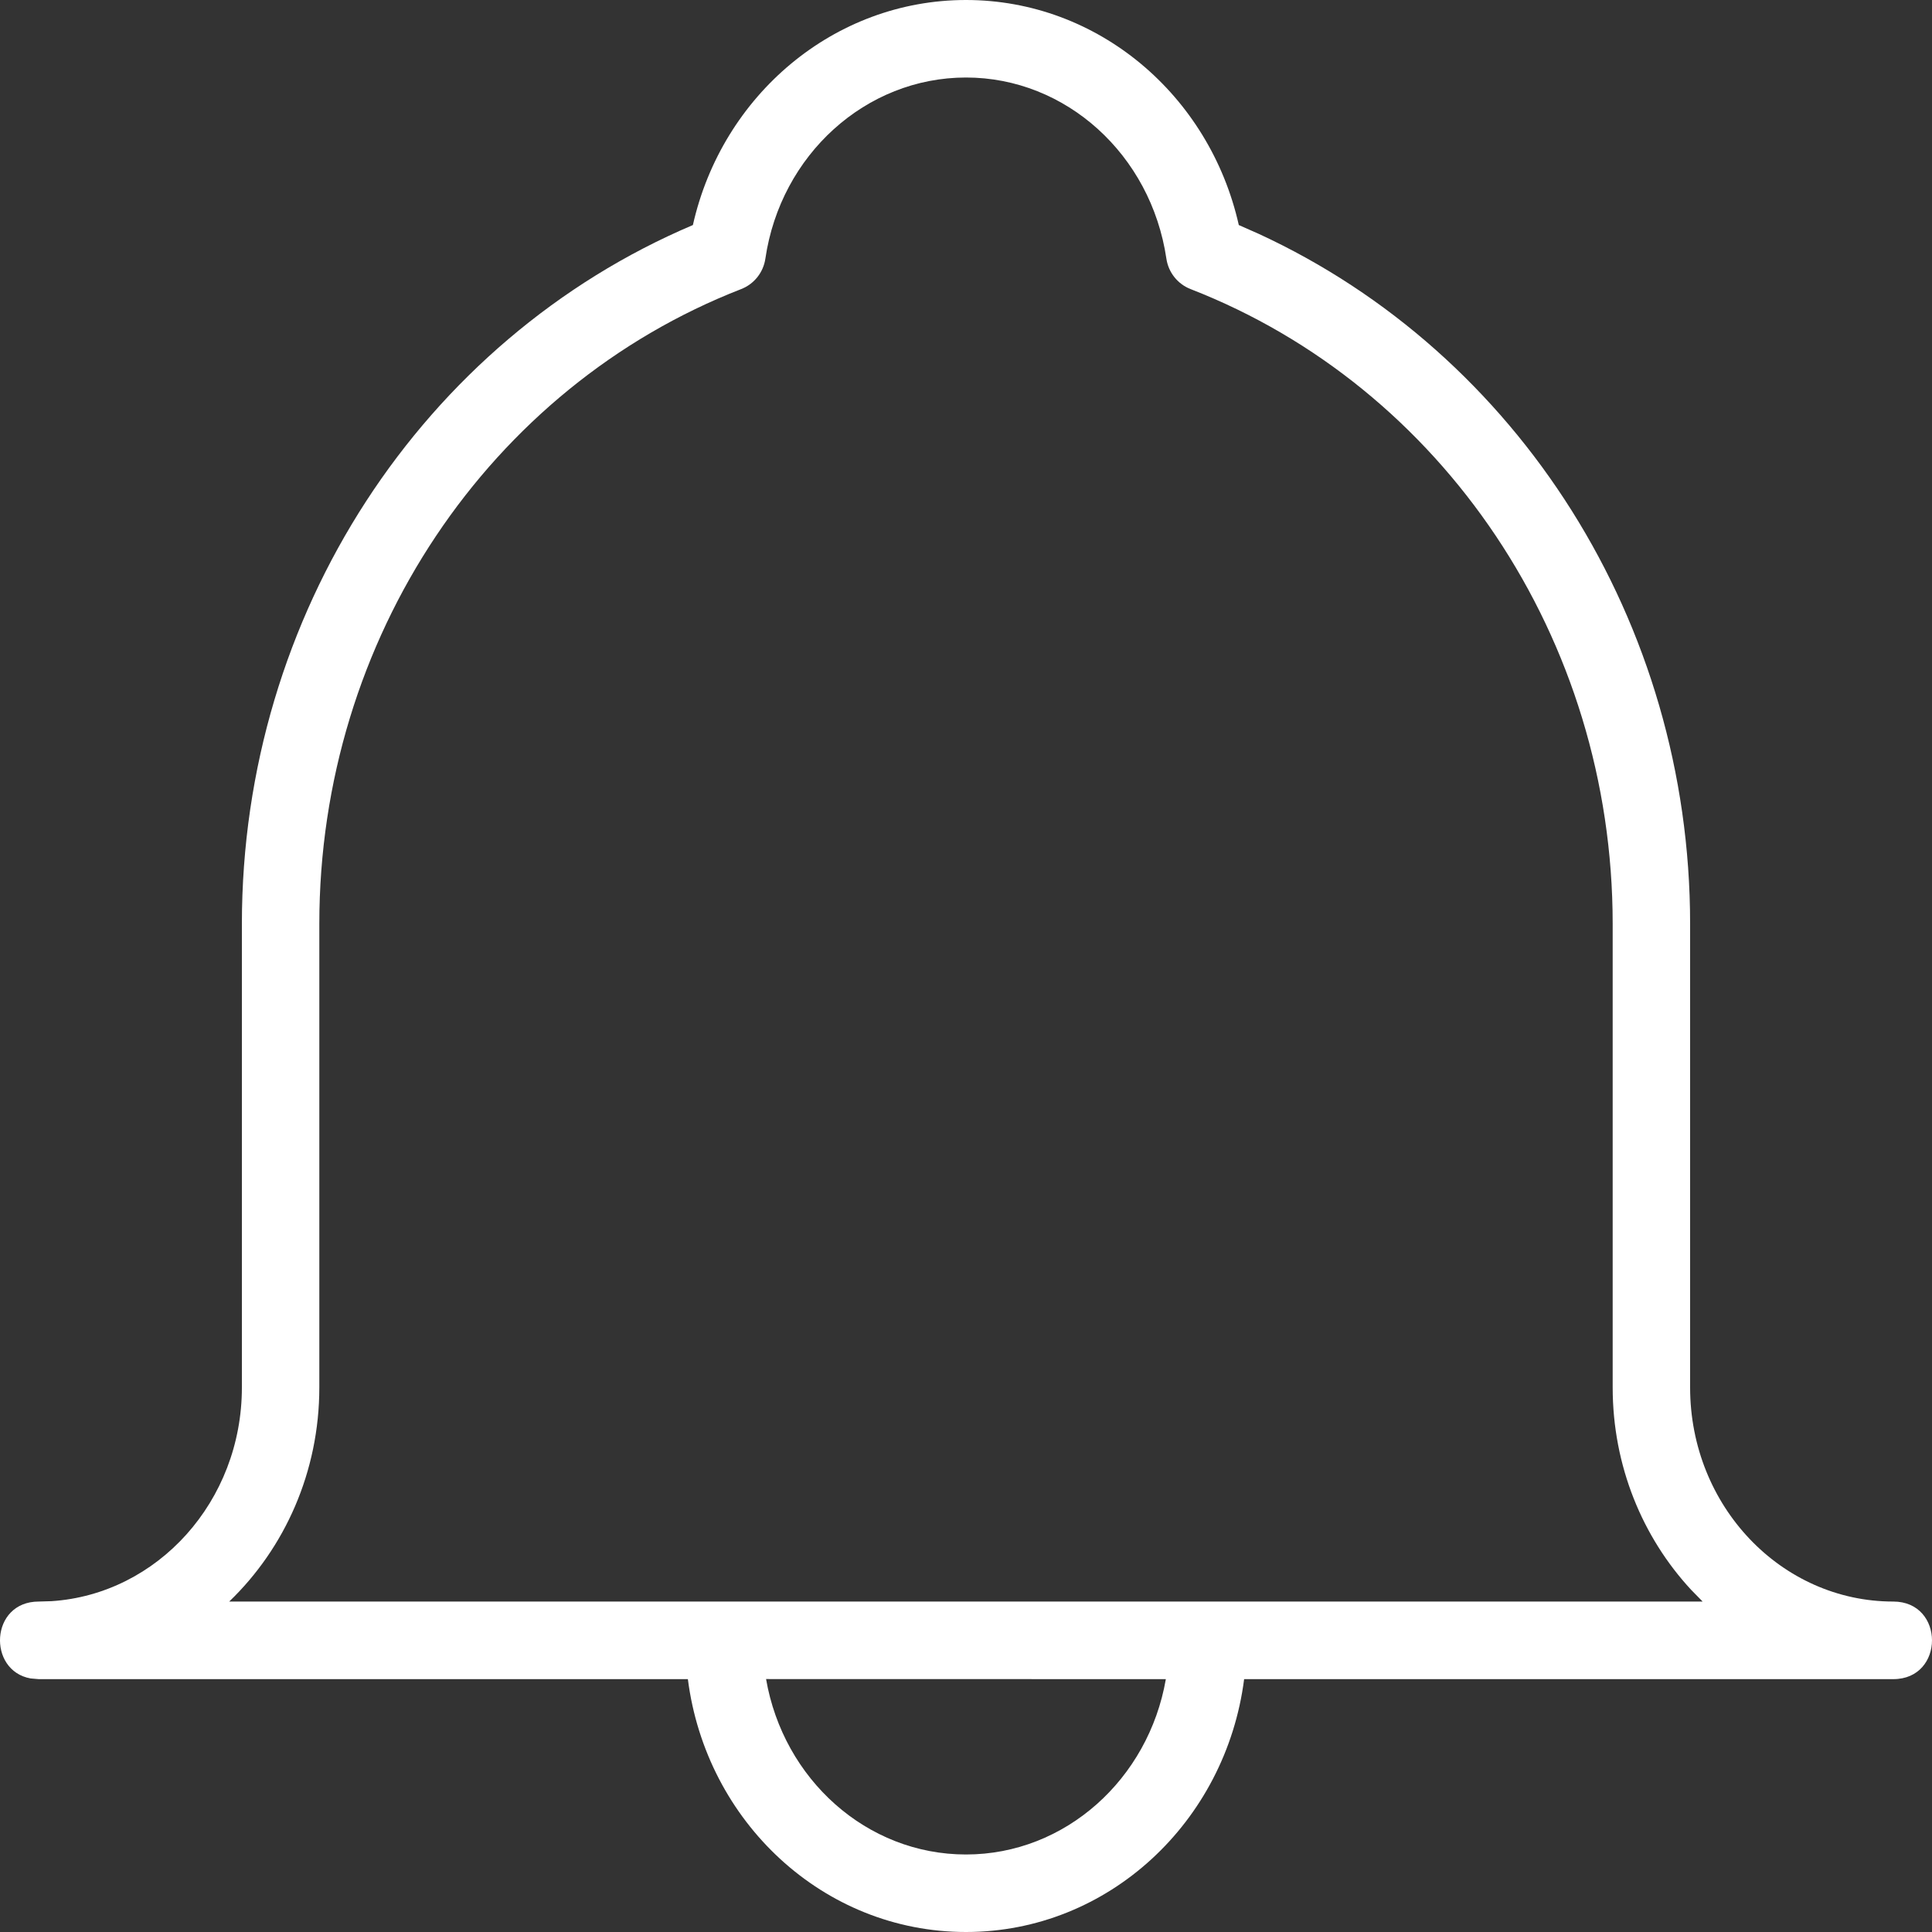 ﻿<?xml version="1.0" encoding="utf-8"?>
<svg version="1.1" xmlns:xlink="http://www.w3.org/1999/xlink" width="25px" height="25px" xmlns="http://www.w3.org/2000/svg">
  <rect width="100%" height="100%" fill="#333333" stroke="none"/>
  <g transform="matrix(1 0 0 1 -325 -63 )">
    <path d="M 0.501 21.728  L 0.396 21.719  C -0.165 21.619  -0.13 20.724  0.501 20.724  L 0.667 20.719  C 2.037 20.629  3.13 19.429  3.13 17.954  L 3.13 11.955  C 3.13 7.945  5.471 4.396  8.966 2.912  C 9.344 1.231  10.794 0  12.5 0  C 14.206 0  15.652 1.23  16.03 2.912  L 16.29 3.027  C 19.642 4.575  21.87 8.047  21.87 11.955  L 21.87 17.954  C 21.87 19.489  23.05 20.724  24.499 20.724  C 25.167 20.724  25.167 21.728  24.499 21.728  L 16.099 21.728  C 15.863 23.571  14.345 25  12.5 25  C 10.653 25  9.137 23.572  8.901 21.728  L 0.501 21.728  Z M 12.5 23.997  C 13.785 23.997  14.862 23.021  15.086 21.728  L 9.913 21.727  C 10.137 23.022  11.213 23.997  12.5 23.997  Z M 4.132 17.954  C 4.132 19.047  3.684 20.034  2.966 20.724  L 22.032 20.724  L 21.883 20.572  C 21.254 19.893  20.868 18.969  20.868 17.954  L 20.868 11.955  C 20.868 8.26  18.661 5.007  15.407 3.741  C 15.239 3.676  15.119 3.525  15.093 3.347  C 14.894 2.002  13.794 1.003  12.5 1.003  C 11.204 1.003  10.101 2.003  9.904 3.346  C 9.878 3.525  9.758 3.676  9.59 3.741  C 6.337 5.007  4.132 8.259  4.132 11.955  L 4.132 17.954  Z " fill-rule="nonzero" fill="#ffffff" stroke="none" transform="matrix(1 0 0 1 325 63 )" />
  </g>
</svg>
